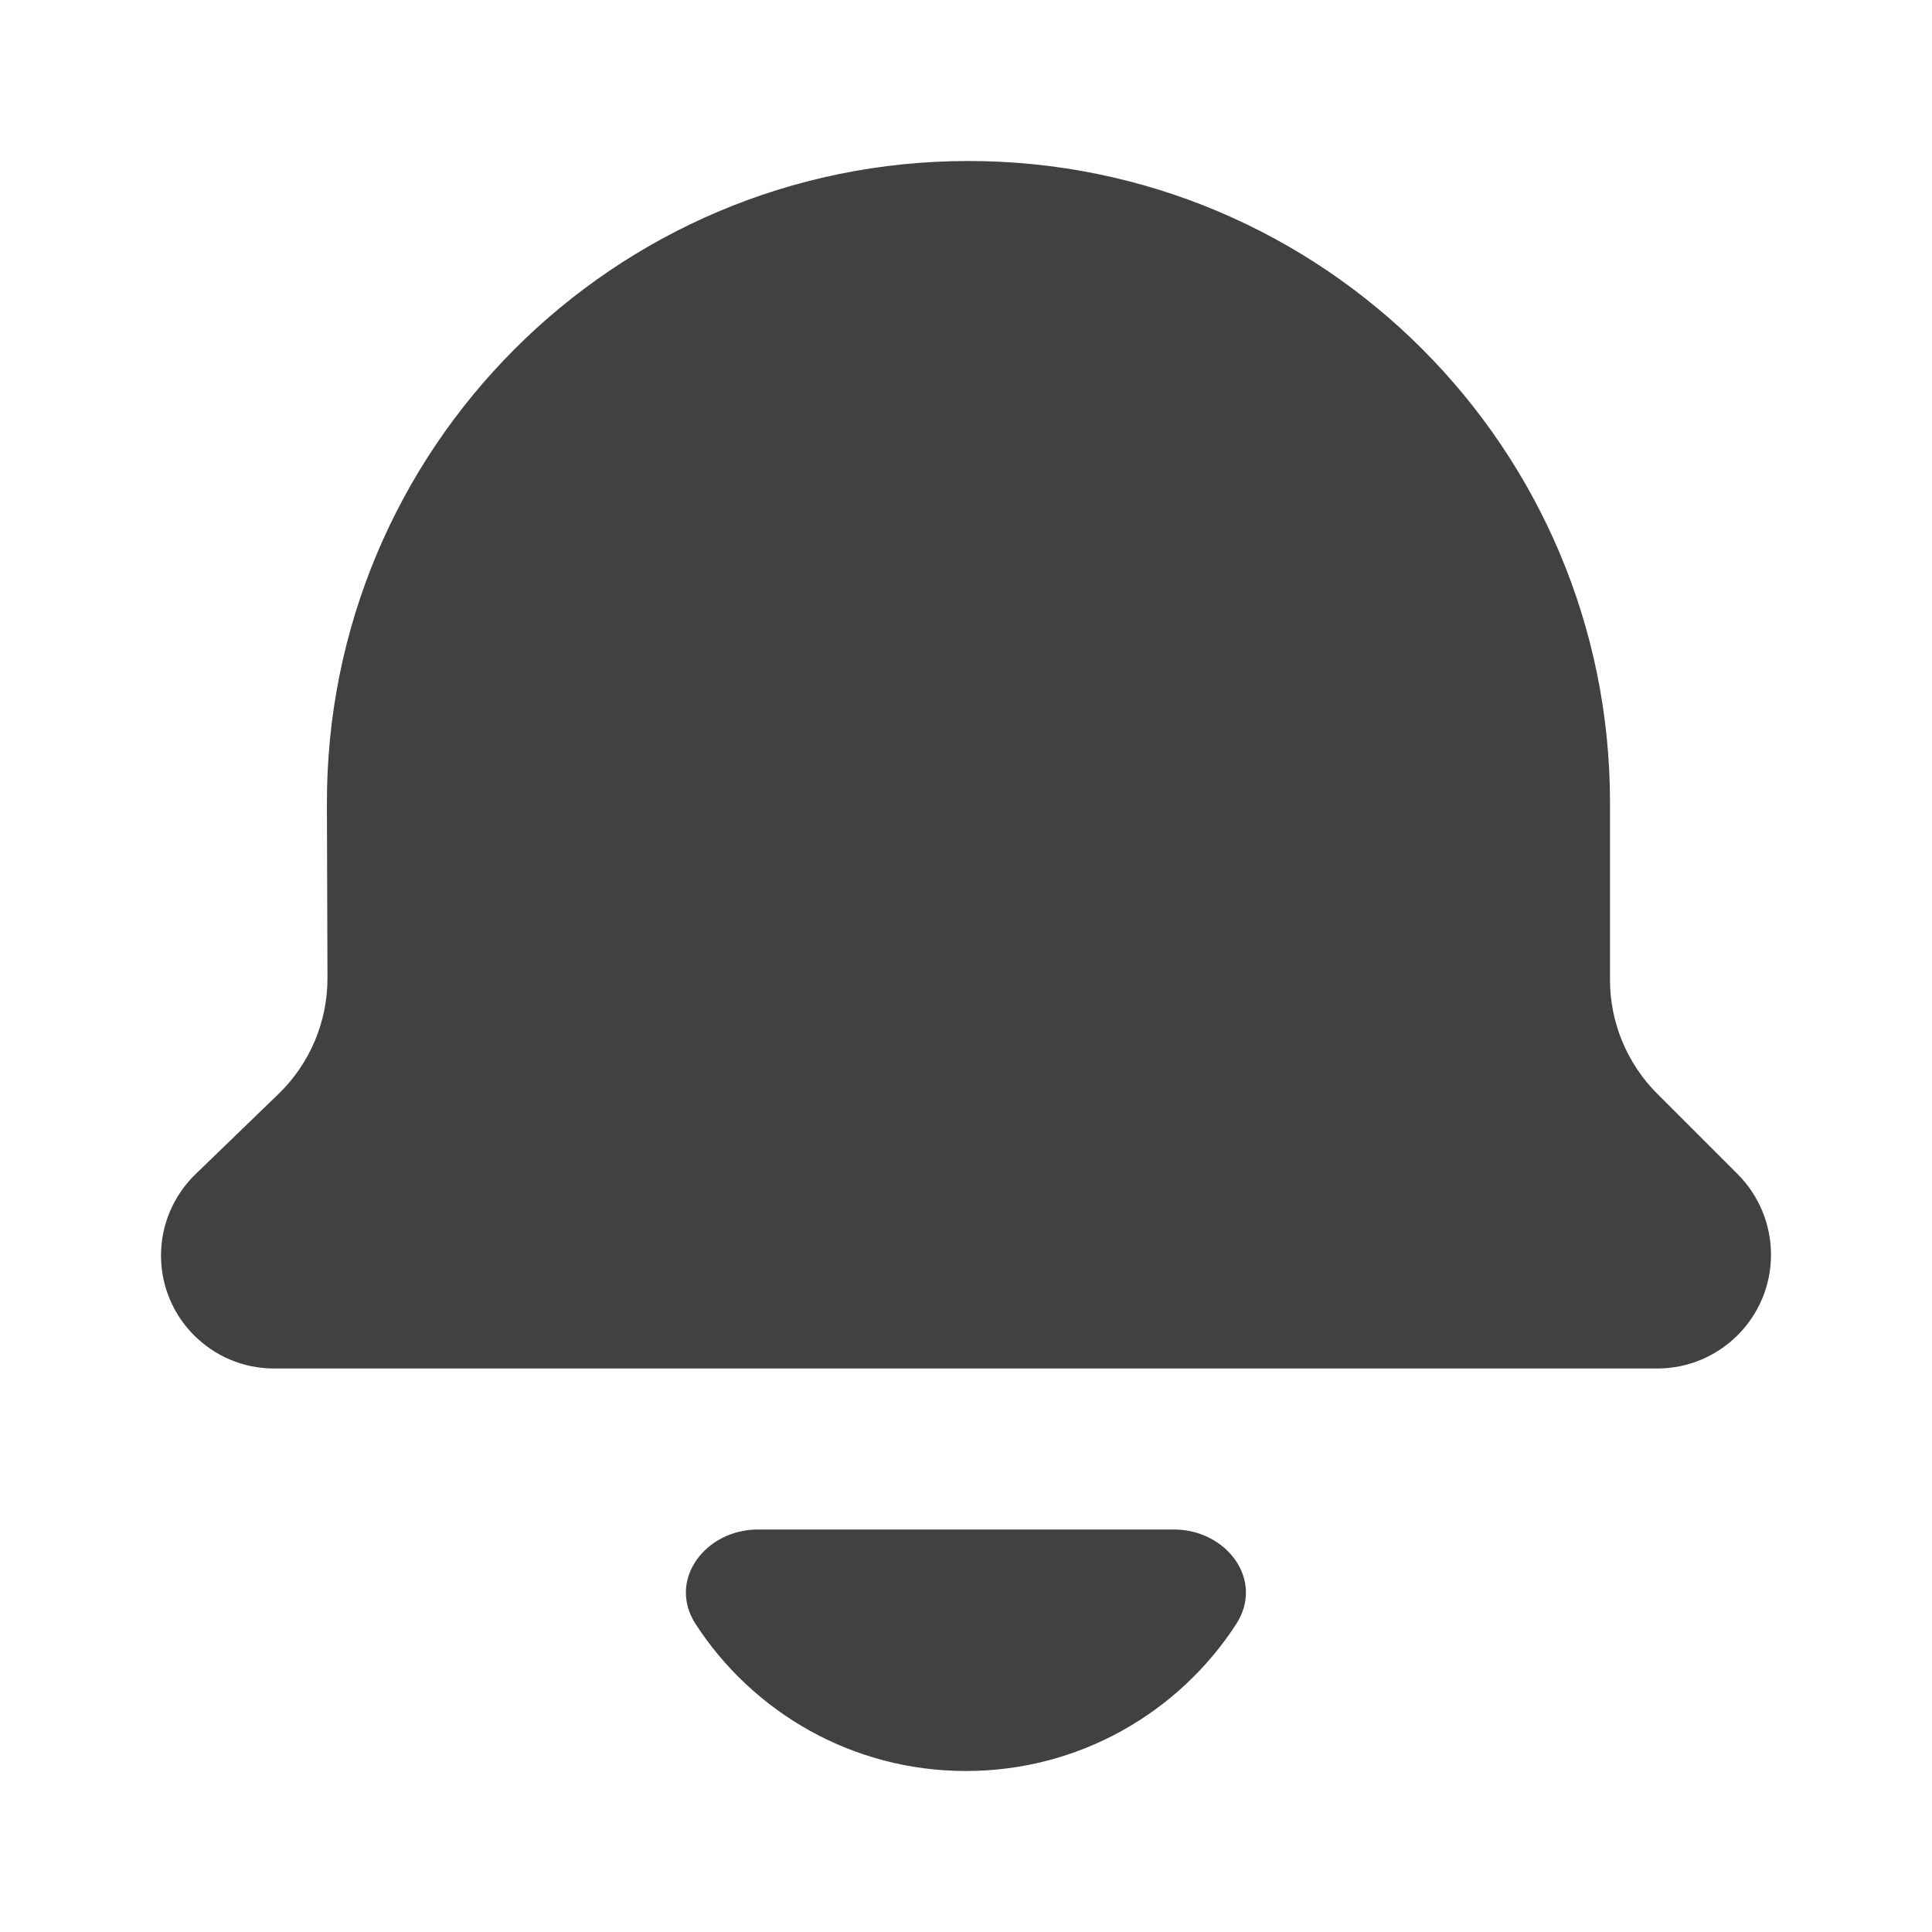 <svg width="24" height="24" viewBox="0 0 24 24" fill="none" xmlns="http://www.w3.org/2000/svg">
<path d="M15.356 20.176C15.712 19.628 15.236 19 14.583 19H9.415C8.762 19 8.286 19.628 8.642 20.176C9.355 21.274 10.592 22 11.999 22C13.406 22 14.643 21.274 15.356 20.176Z" fill="#414141"/>
<path d="M20.586 17H3.404C2.629 17 2 16.371 2 15.596C2 15.215 2.155 14.851 2.429 14.586L3.457 13.592C3.849 13.214 4.07 12.692 4.068 12.147L4.061 9.996C4.046 5.584 7.619 2 12.03 2C16.432 2 20 5.568 20 9.97L20 12.172C20 12.702 20.211 13.211 20.586 13.586L21.586 14.586C21.851 14.851 22 15.211 22 15.586C22 16.367 21.367 17 20.586 17Z" fill="#414141"/>
</svg>

